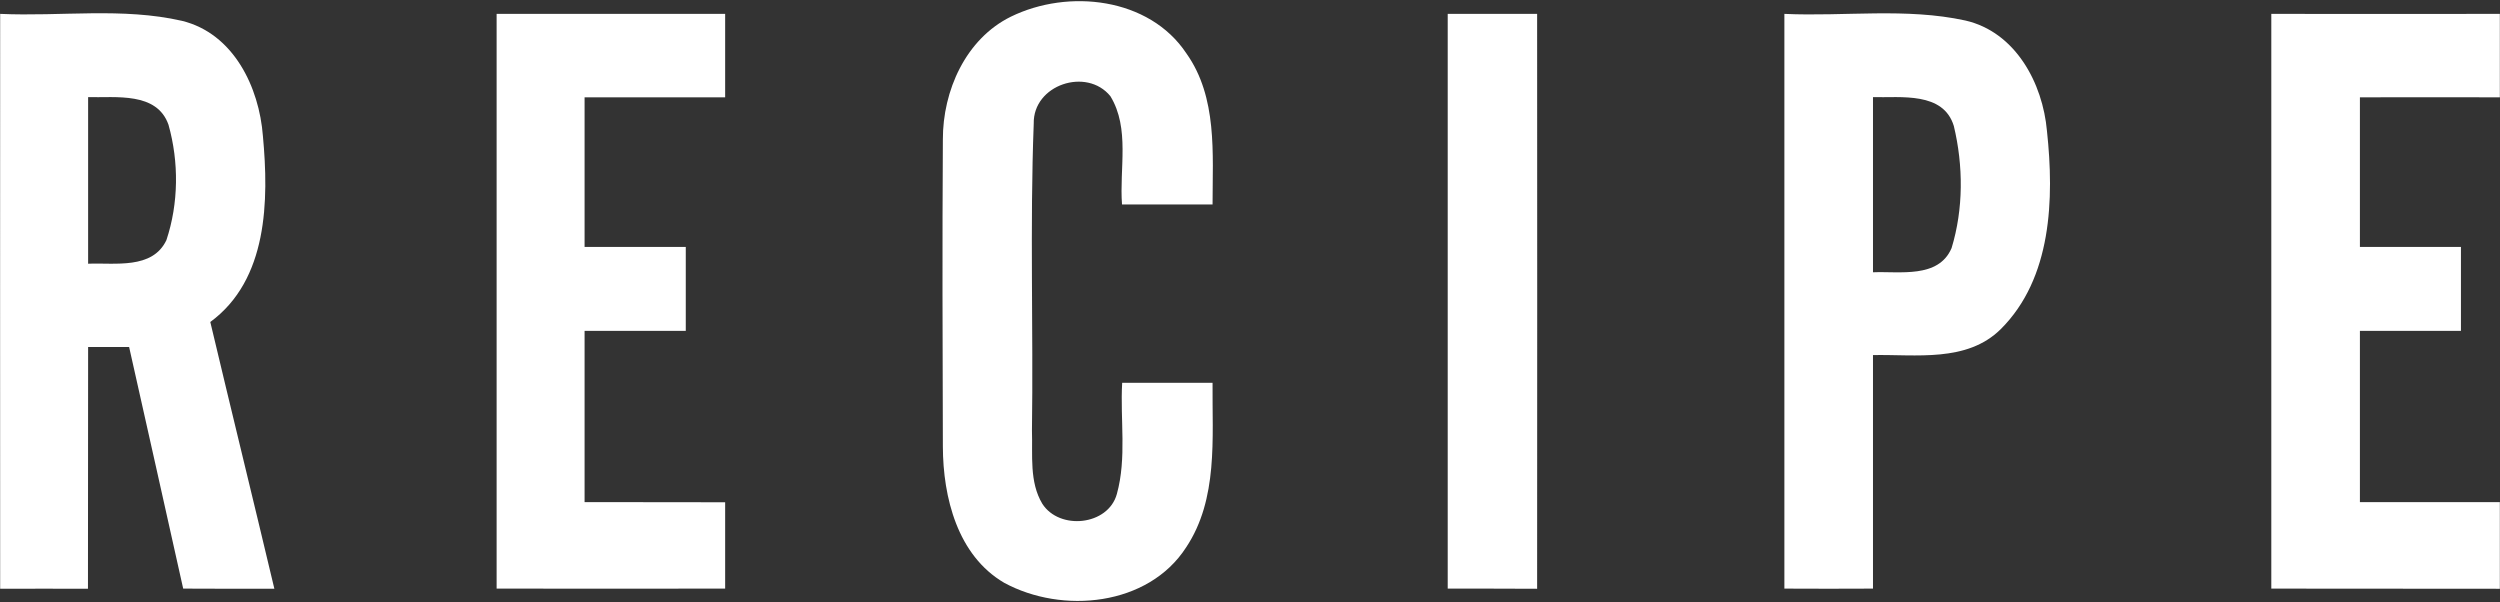 <svg version="1.2" xmlns="http://www.w3.org/2000/svg" viewBox="0 0 1549 373" width="1549" height="373">
	<rect x="0" y="0" width="1549" height="373" fill="#333333" stroke="none"/>
	<title>recipe-svg</title>
	<style>
		.s0 { fill: #ffffff } 
	</style>
	<g id="#ffffffff">
		<path id="Layer" fill-rule="evenodd" class="s0" d="m0.1 8.6c37.5 1.7 75.8-4.1 112.6 4.3 32 7.8 47.9 41.1 50.2 71.4 3.7 39.9 3.1 89-32.6 115.2 13.1 55.2 26.6 110.1 39.7 165.3-18.8 0-37.6 0-56.5-0.1-11.1-49.9-22.3-99.8-33.5-149.7q-12.7 0-25.4 0c-0.1 49.9 0 99.8-0.1 149.8q-27.2-0.1-54.4 0c-0.1-118.8 0-237.5 0-356.2zm54.5 51.6c0 34.4 0 68.8 0 103.2 16.5-0.7 39.8 3.7 48.5-14.6 7.6-22.8 7.8-48.4 1.3-71.5-7.2-20.5-32.6-16.7-49.8-17.1z"/>
		<path id="Layer" fill-rule="evenodd" class="s0" d="m626.4 10.3c35.4-17.3 85.6-12 108.7 22.8 19.3 27.2 16.2 62.1 16.2 93.6q-28.1 0-56.1 0c-1.7-22.2 5-47.1-7.2-67.1-14.7-18.1-48-7.1-47.5 17-2.4 63.3-0.2 126.8-1.1 190.2 0.5 15.2-1.7 31.8 6.4 45.3 10.6 16.6 40.8 13.6 46.2-6 6.2-22.4 2-46 3.3-68.9 18.6 0 37.3 0 56 0-0.3 34.3 3.6 72-16.4 102-23.5 36.4-76.8 41.4-112.7 21.9-28.9-16.9-37.9-52.9-38-84.3-0.2-63.4-0.4-126.9 0-190.3-0.1-30.2 14.1-62.4 42.2-76.2zm270.6-1.7c18.5 0 36.9 0 55.4 0q0.1 178.1 0 356.2c-18.5-0.1-36.9-0.1-55.4-0.1 0-118.7 0-237.4 0-356.1zm510.3 0c47.2 0 94.4 0.1 141.6 0 0 17.2 0 34.5 0 51.7q-43.3-0.1-86.7 0 0 46.3 0 92.7c20.9 0 41.7 0 62.6 0 0 17.3 0 34.7 0 52-20.9 0-41.7 0-62.6 0q0 53.1 0 106.1c28.9 0.1 57.8 0 86.7 0 0 17.9 0 35.8 0 53.7-47.2-0.1-94.4 0-141.6-0.1 0-118.7 0-237.4 0-356.1zm-1099.6 356.1c0-118.7 0-237.4 0-356.1 47.2 0 94.4 0 141.6 0 0 17.2 0 34.4 0 51.7-29 0-58.1 0-87.1 0q0 46.3 0 92.7c20.9 0 41.8 0 62.7 0q0 26 0 52c-20.9 0-41.8 0-62.7 0q0 53.1 0 106.1c29 0.1 58.1 0 87.1 0.1q0 26.7 0 53.5c-47.2 0.1-94.4 0-141.6 0zm797.9-356.1c37.3 1.7 75.4-3.9 112.1 4.1 31.1 7.1 48 38.8 50.6 68.5 4.5 41.9 3.1 91.2-28.7 122.8-21 20.7-52.5 15.5-79.1 16 0 48.2 0 96.5 0 144.7-18.3 0.1-36.6 0.1-54.9 0 0-118.7 0-237.4 0-356.1zm54.9 51.6q0 54.2 0 108.5c16.5-0.7 40.6 4 48.7-15 7.4-24.3 7.3-51 1.4-75.6-6.5-21.4-32.8-17.5-50.1-17.9z"/>
	</g>
</svg>